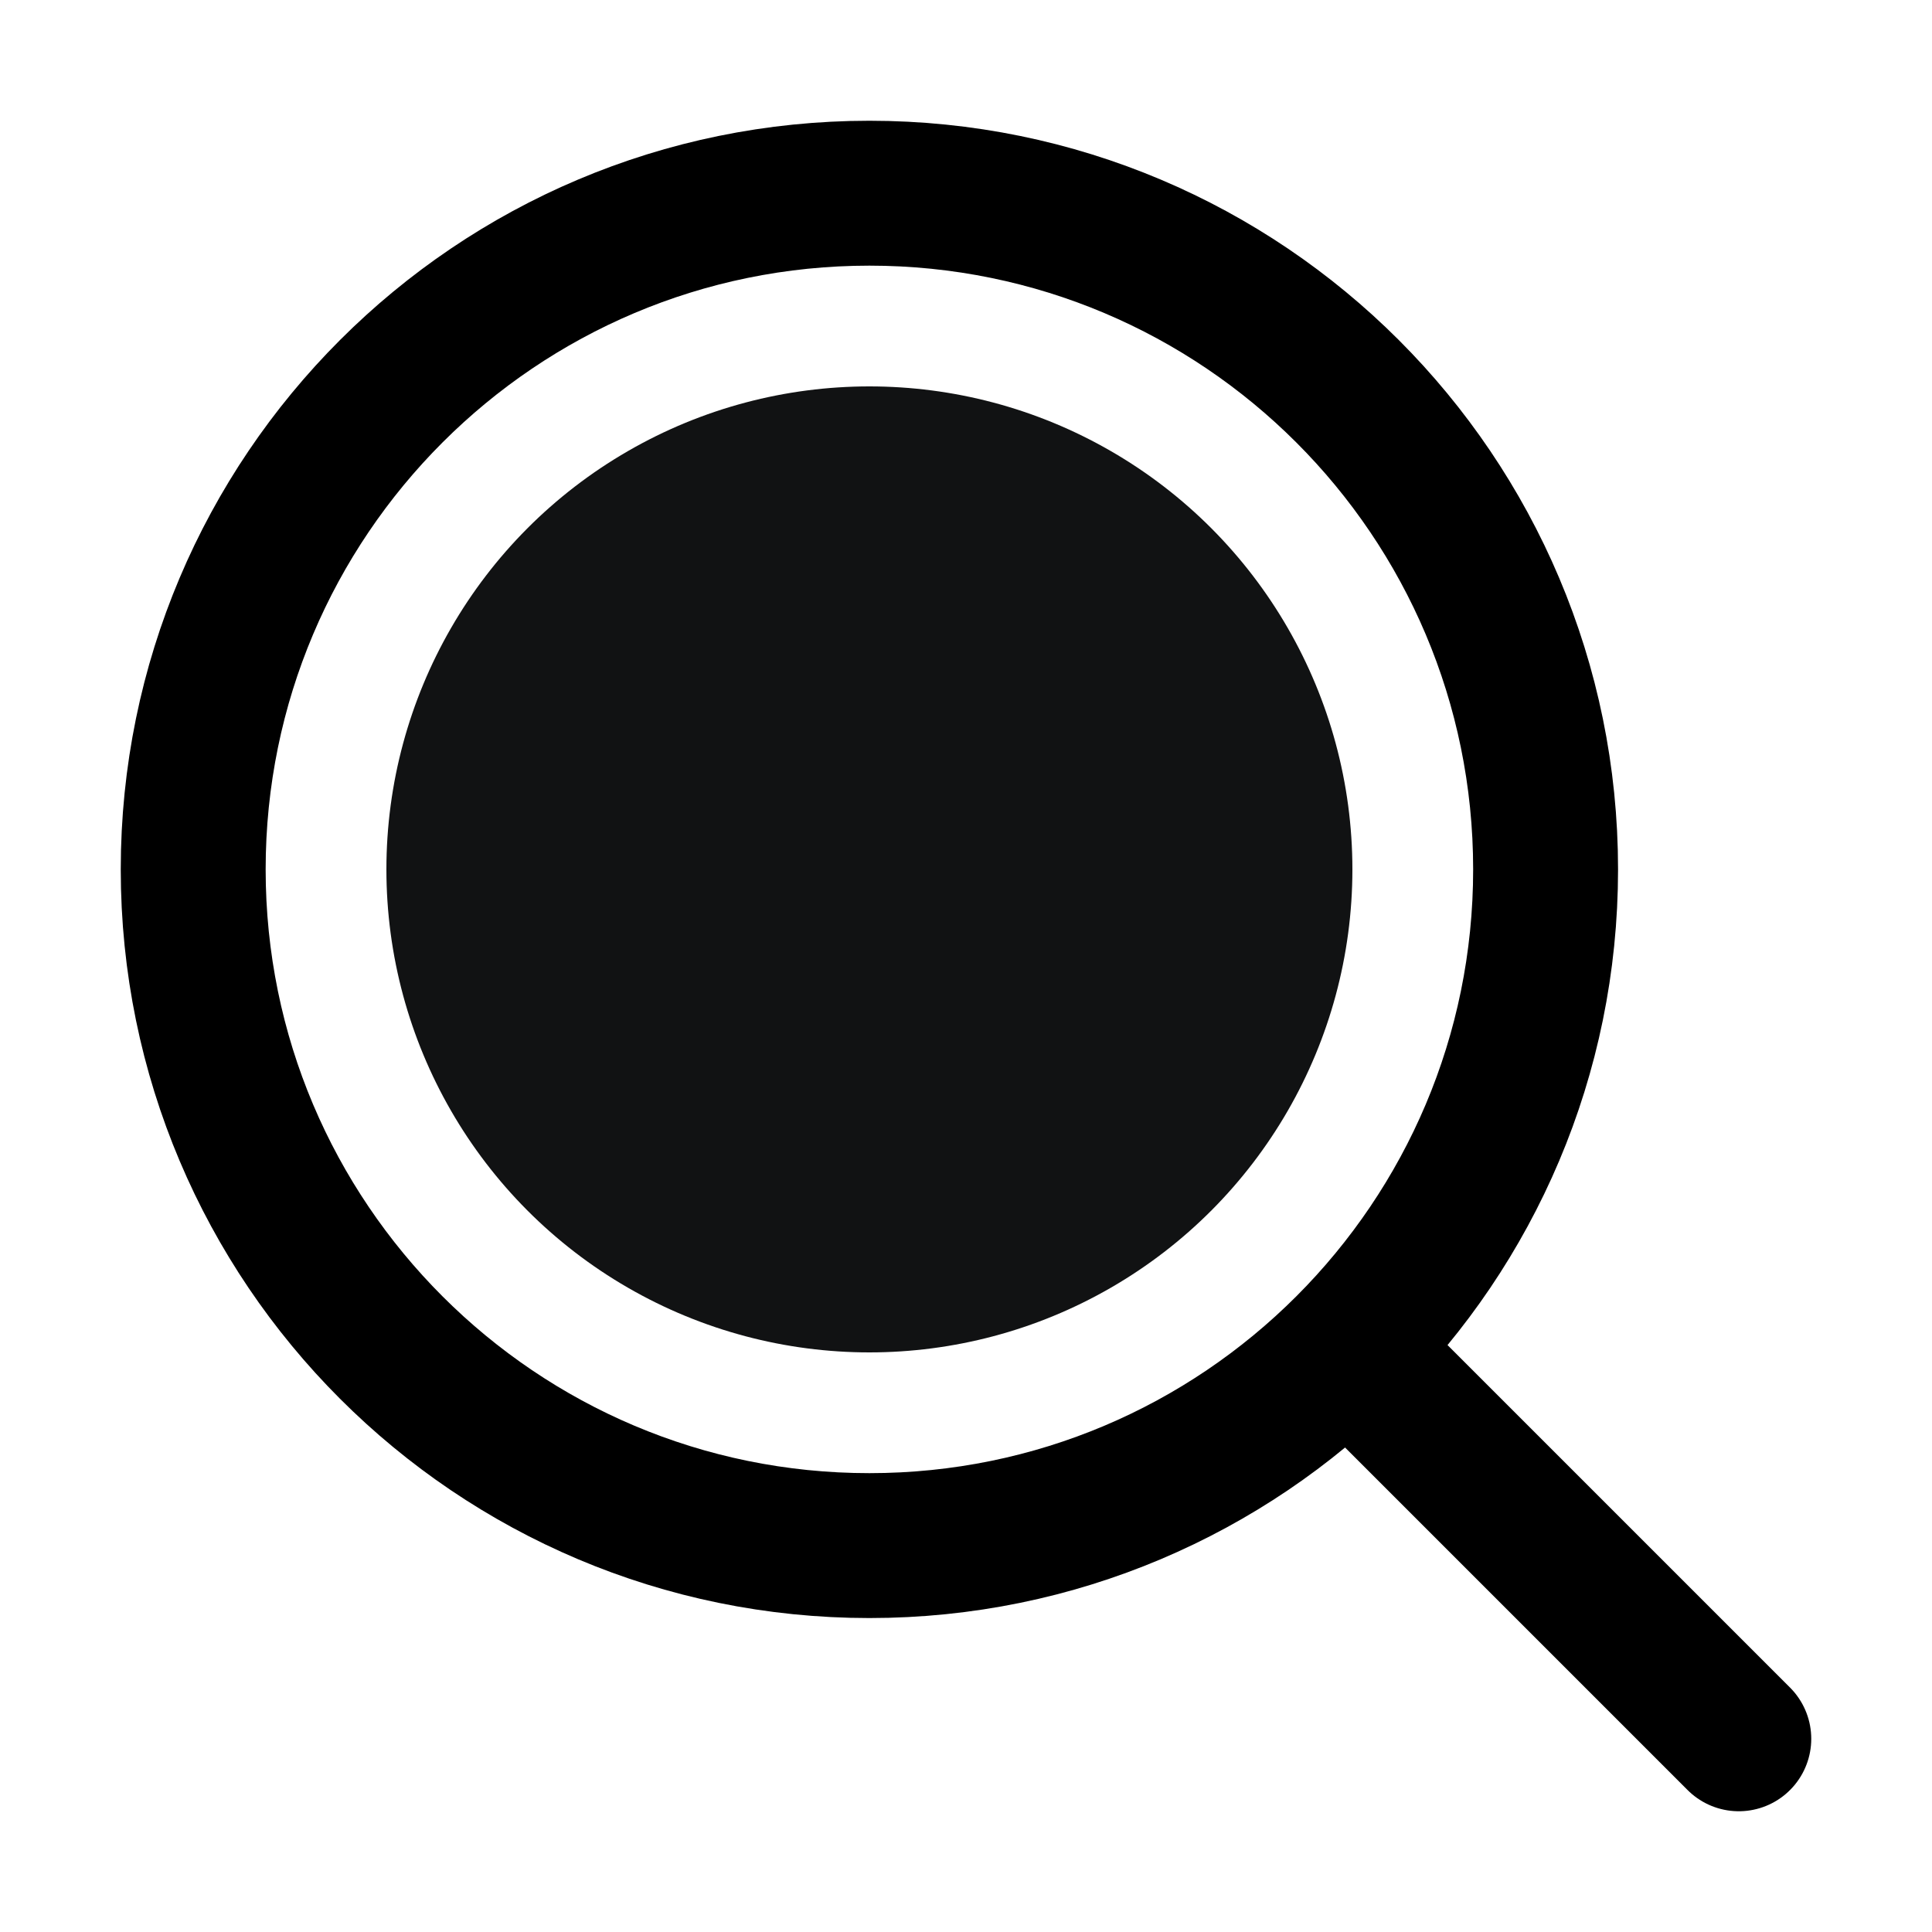 <svg width="20" height="20" viewBox="0 0 20 20" fill="none" xmlns="http://www.w3.org/2000/svg">
<path d="M9 16C12.866 16 16 12.866 16 9C16 5.134 12.866 2 9 2C5.134 2 2 5.134 2 9C2 12.866 5.134 16 9 16Z" stroke="black" stroke-width="1.5" stroke-linecap="round" stroke-linejoin="round"/>
<path d="M18 18L14 14" stroke="black" stroke-width="1.5" stroke-linecap="round" stroke-linejoin="round"/>
<circle cx="9" cy="9" r="5" fill="#111213"/>
</svg>
